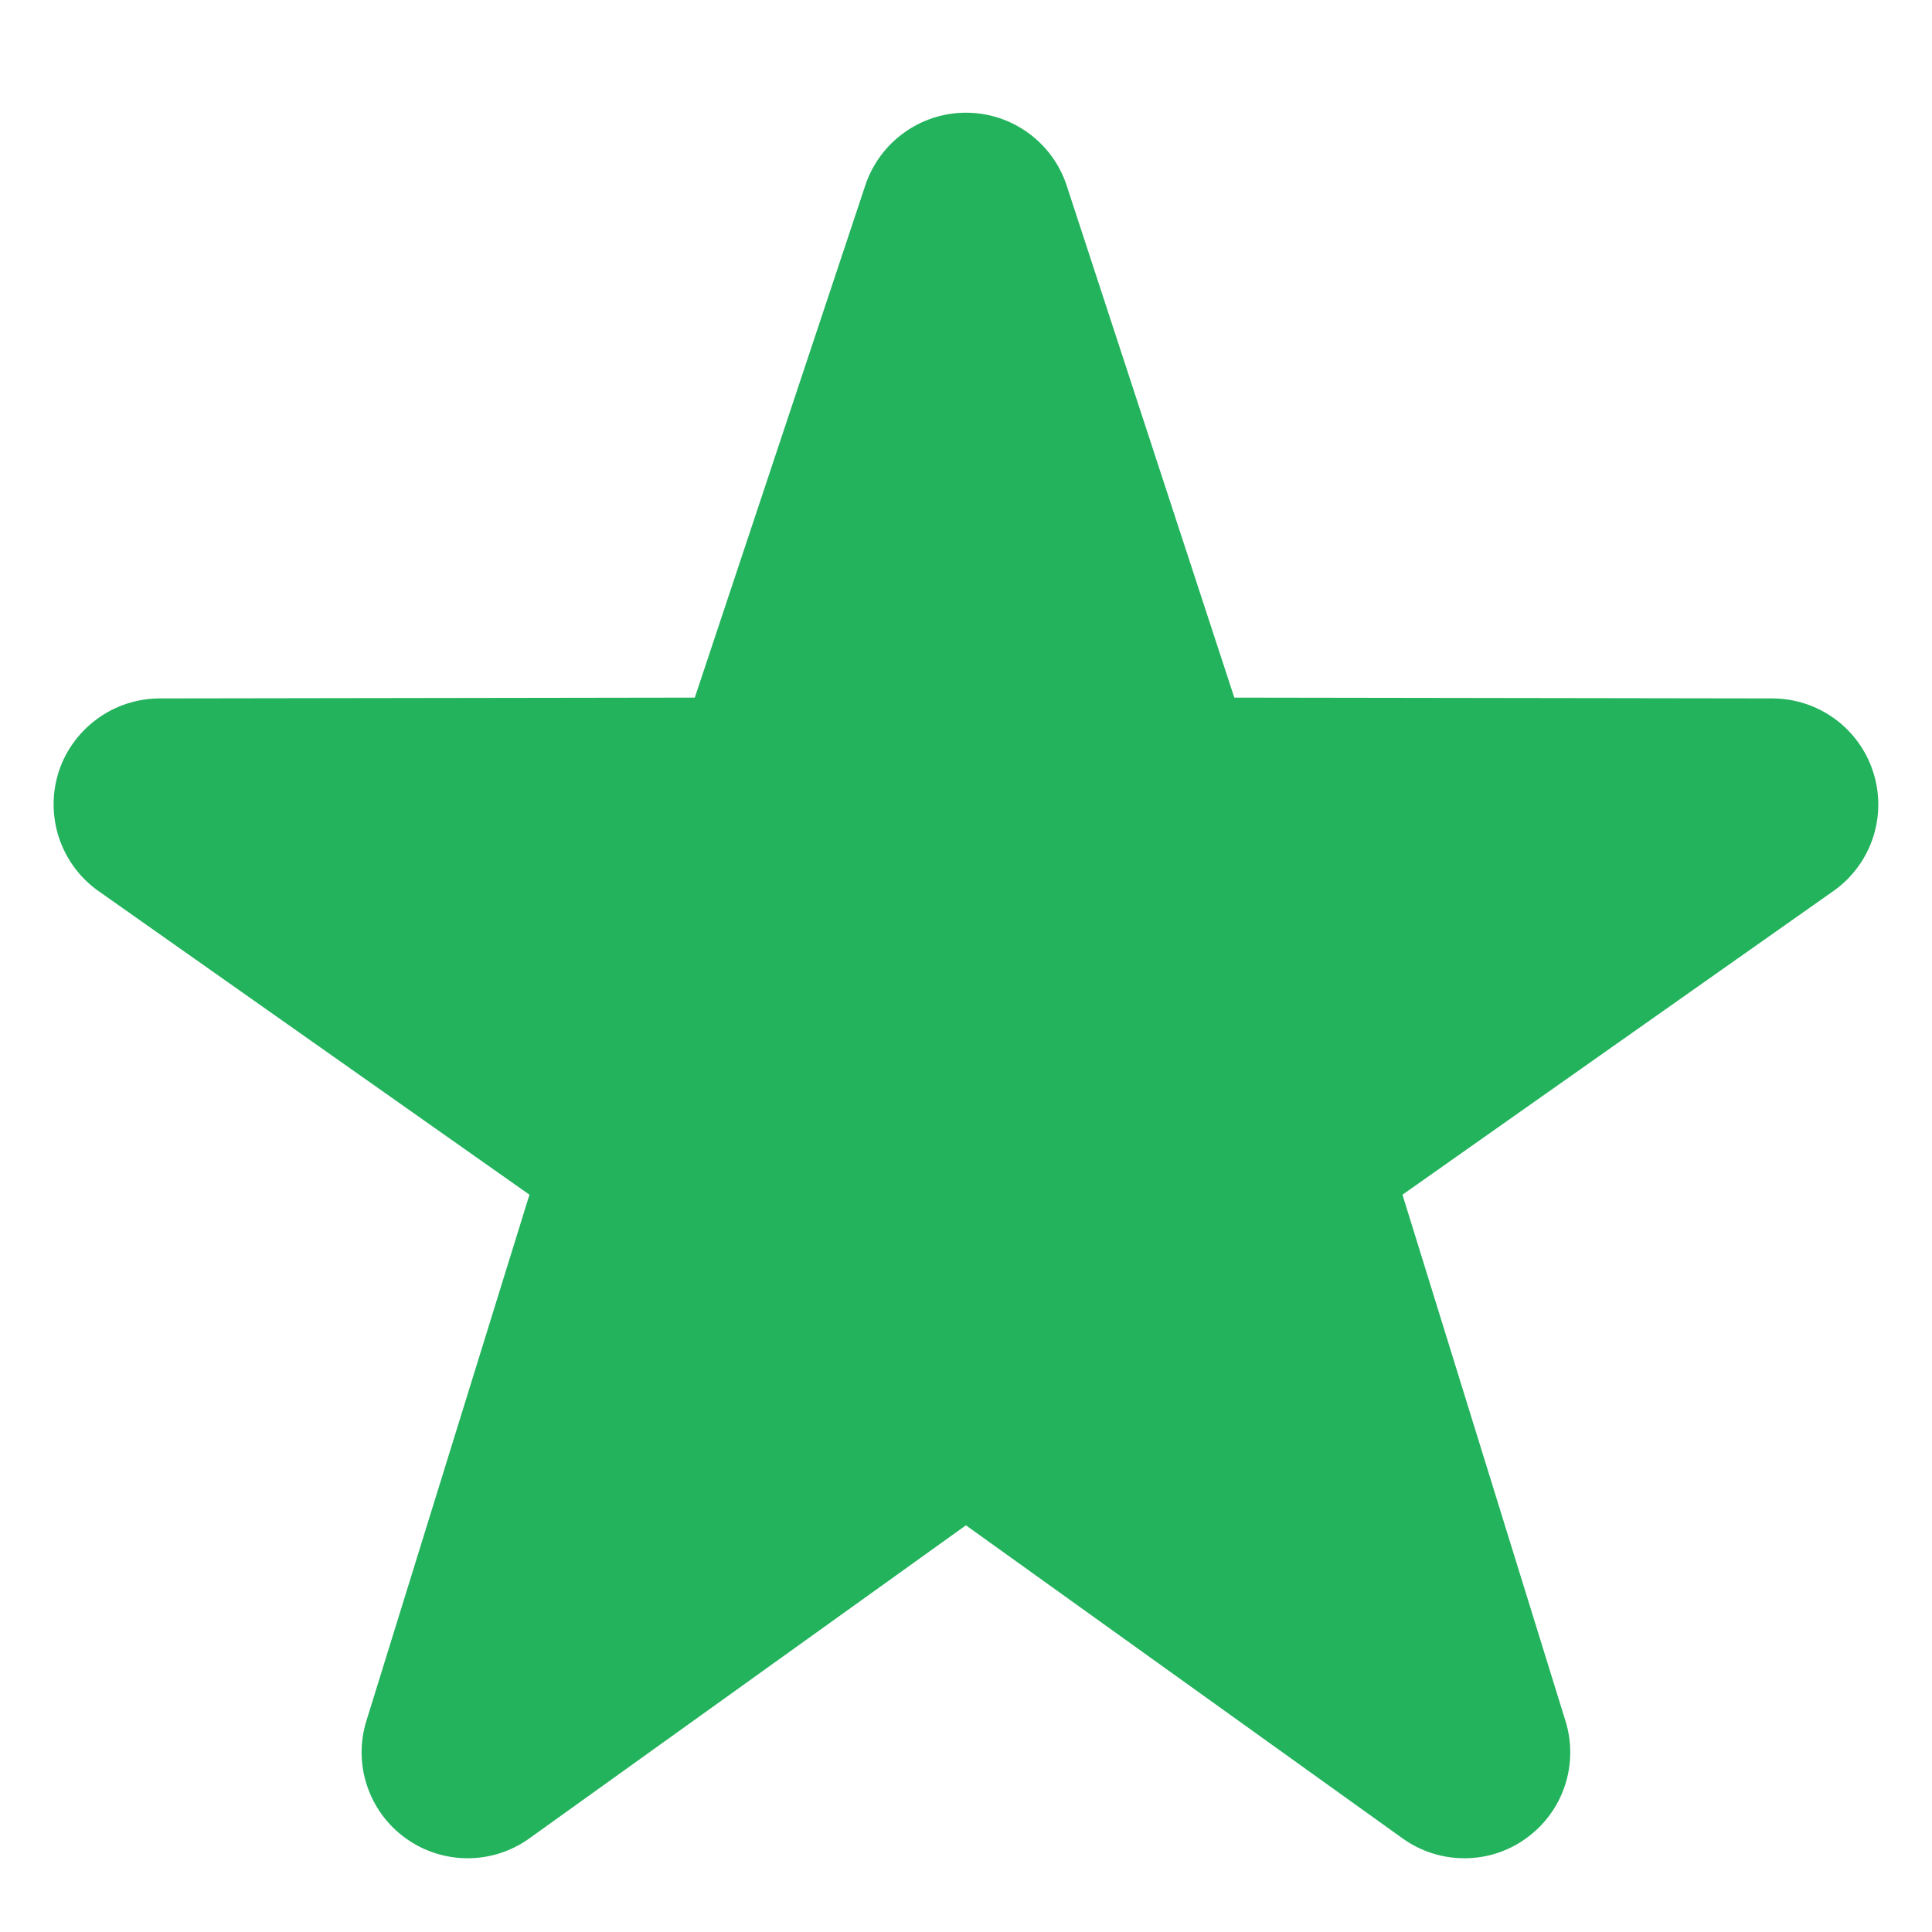<svg xmlns="http://www.w3.org/2000/svg" width="24" height="24" viewBox="0 0 24 24" fill="none">
  <path d="M18.191 23.084C17.922 23.084 17.654 23.002 17.423 22.837L11.999 18.948L6.576 22.837C6.351 22.999 6.081 23.085 5.805 23.084C5.528 23.083 5.258 22.995 5.035 22.832C4.811 22.67 4.644 22.441 4.558 22.178C4.471 21.916 4.47 21.633 4.554 21.369L6.577 14.841L1.202 11.054C0.979 10.889 0.814 10.659 0.729 10.396C0.645 10.132 0.645 9.849 0.73 9.585C0.816 9.322 0.983 9.094 1.206 8.931C1.429 8.767 1.698 8.679 1.974 8.676L8.631 8.666L10.75 2.3C10.838 2.038 11.005 1.81 11.23 1.649C11.454 1.487 11.723 1.4 12 1.4C12.276 1.4 12.546 1.487 12.77 1.649C12.994 1.81 13.162 2.038 13.249 2.3L15.333 8.666L22.023 8.676C22.3 8.678 22.57 8.767 22.793 8.93C23.016 9.093 23.183 9.323 23.268 9.586C23.354 9.849 23.354 10.133 23.27 10.396C23.185 10.66 23.019 10.89 22.796 11.054L17.422 14.841L19.444 21.369C19.528 21.632 19.527 21.916 19.441 22.178C19.355 22.441 19.188 22.669 18.964 22.832C18.74 22.996 18.469 23.085 18.191 23.084Z" fill="#23B35D"/>
</svg>
